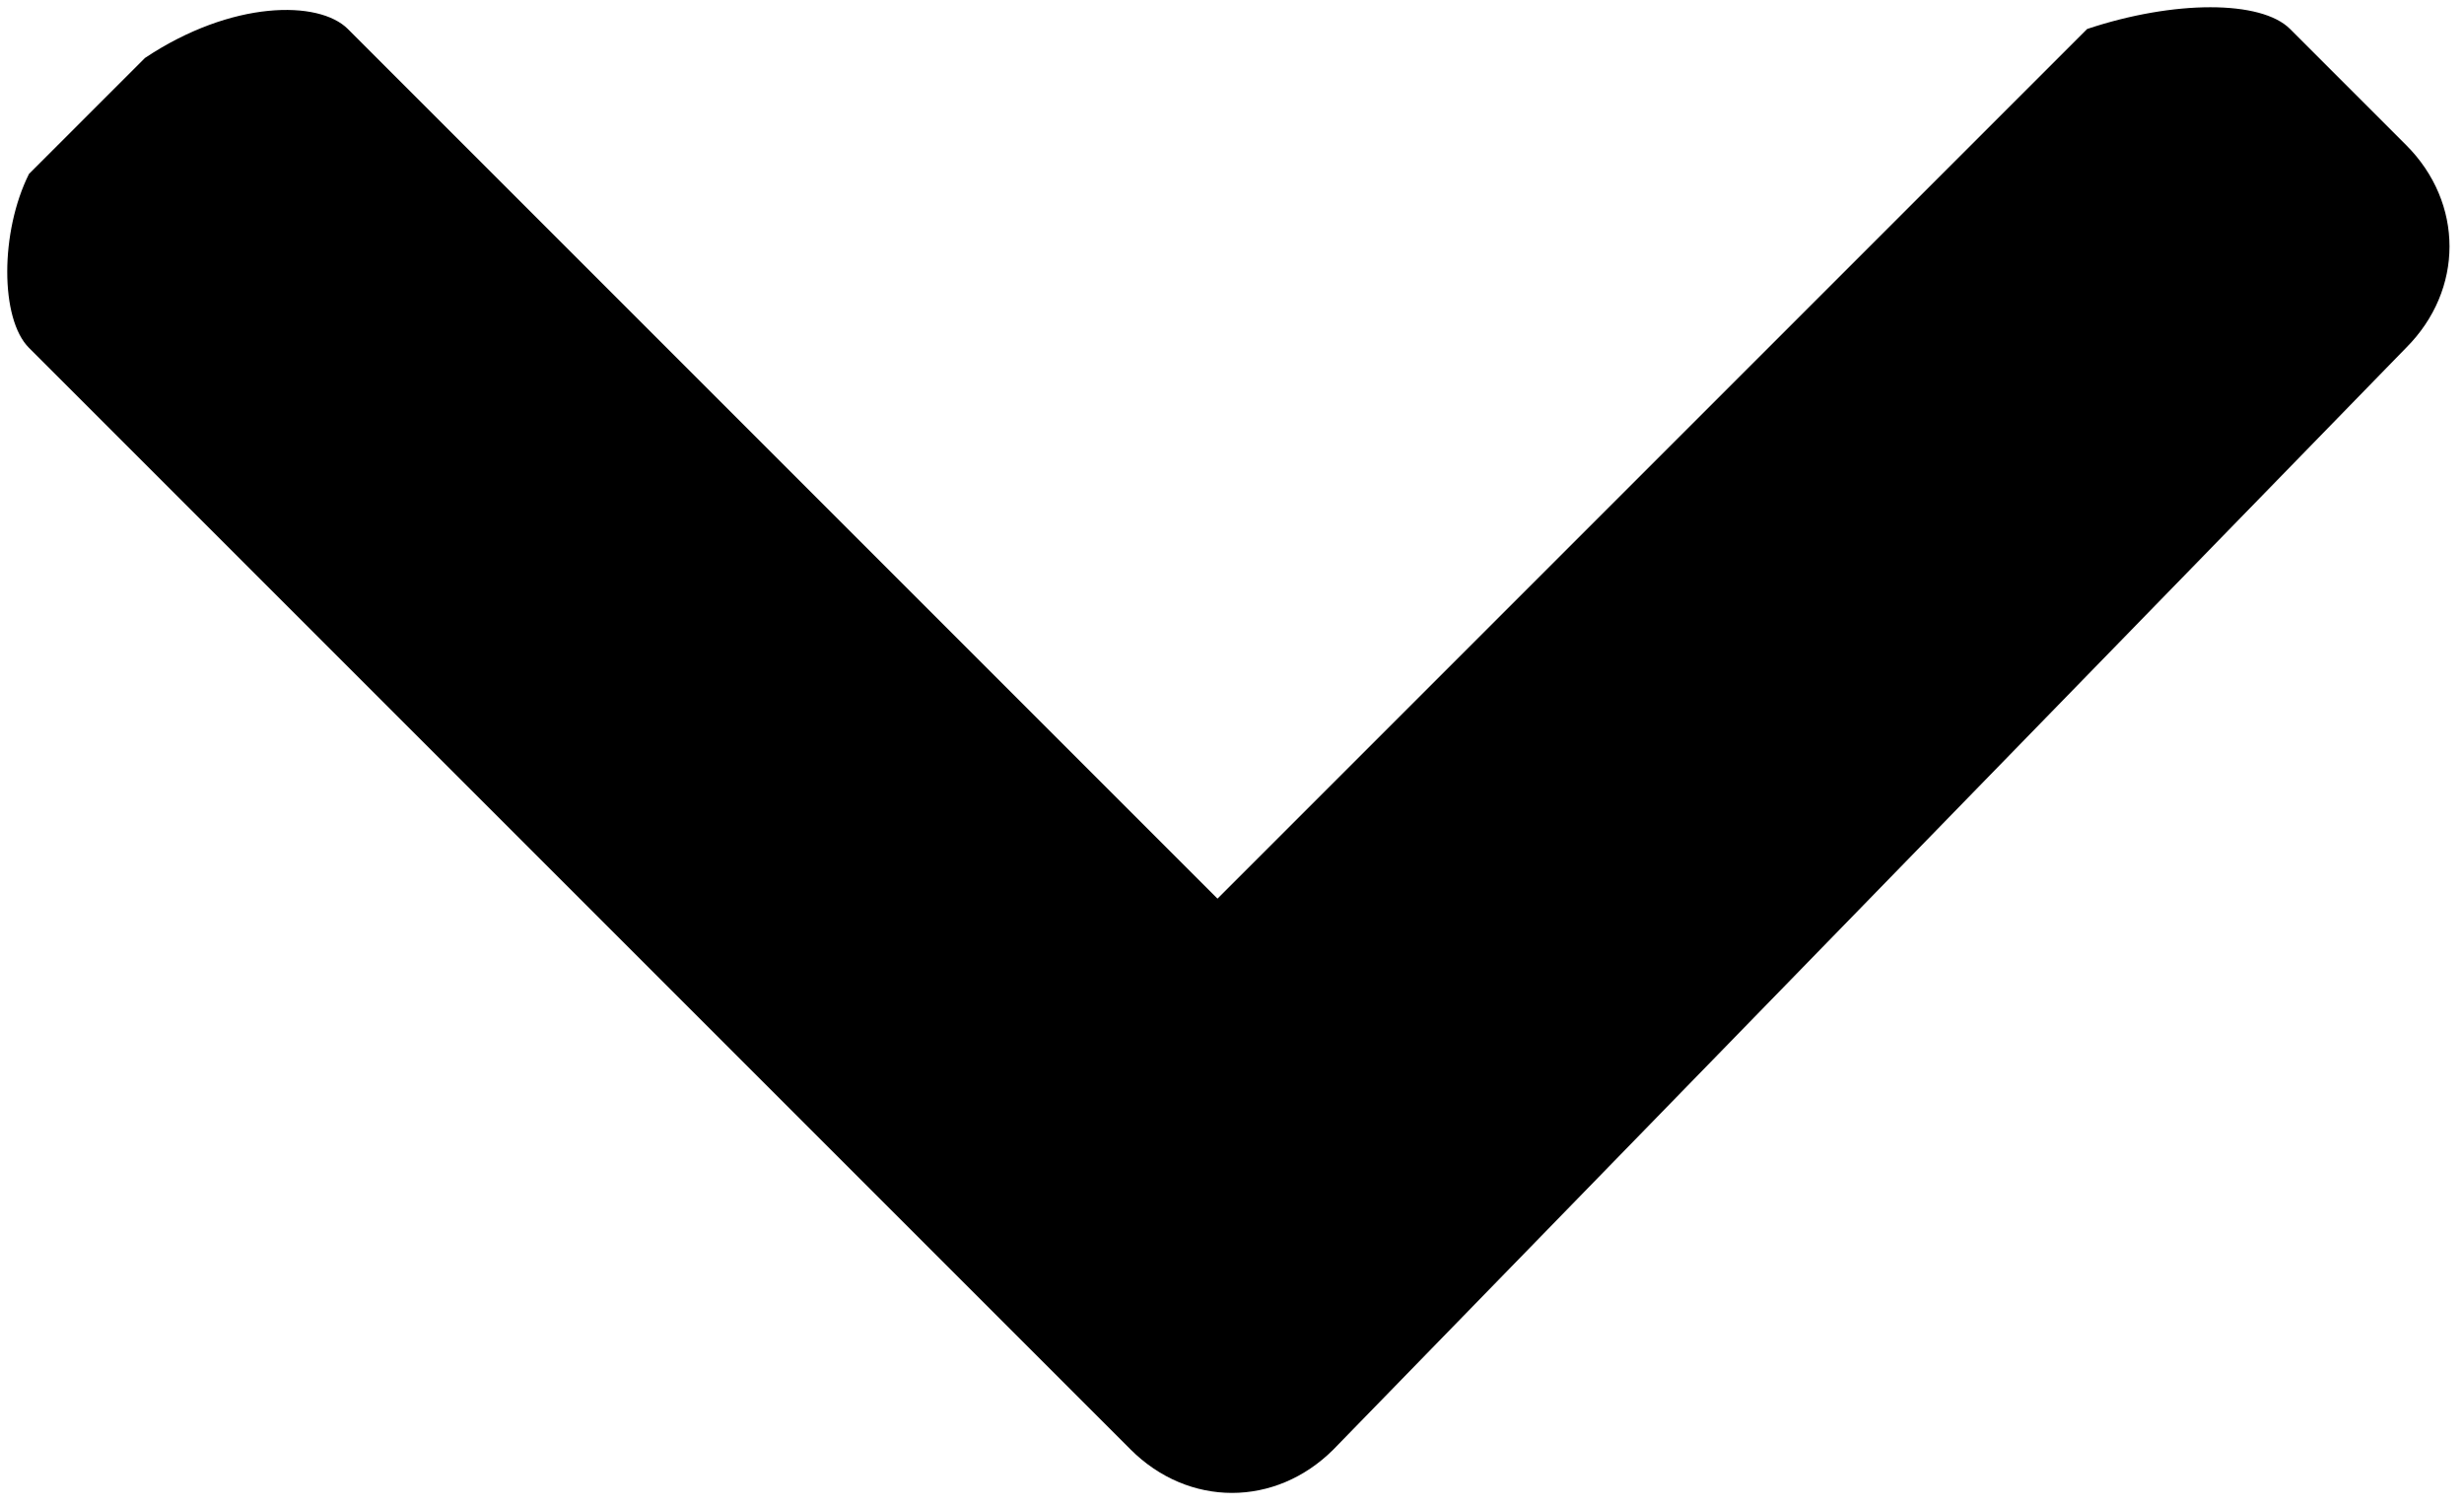 <!-- Generator: Adobe Illustrator 24.0.2, SVG Export Plug-In  -->
<svg version="1.1" xmlns="http://www.w3.org/2000/svg" xmlns:xlink="http://www.w3.org/1999/xlink" x="0px" y="0px" width="8.5px"
	 height="5.2px" viewBox="0 0 8.5 5.2" style="enable-background:new 0 0 8.5 5.2;" xml:space="preserve">
<style type="text/css">
	.st0{fill:currentColor;}
</style>
<defs>
</defs>
<g>
	<g>
		<path class="st0" d="M0.1,1.2C0,1.1,0,0.8,0.1,0.6l0.4-0.4C0.8,0,1.1,0,1.2,0.1l3,3l3-3C7.5,0,7.8,0,7.9,0.1l0.4,0.4
			c0.2,0.2,0.2,0.5,0,0.7L4.6,5C4.4,5.2,4.1,5.2,3.9,5L0.1,1.2z"/>
	</g>
</g>
</svg>
